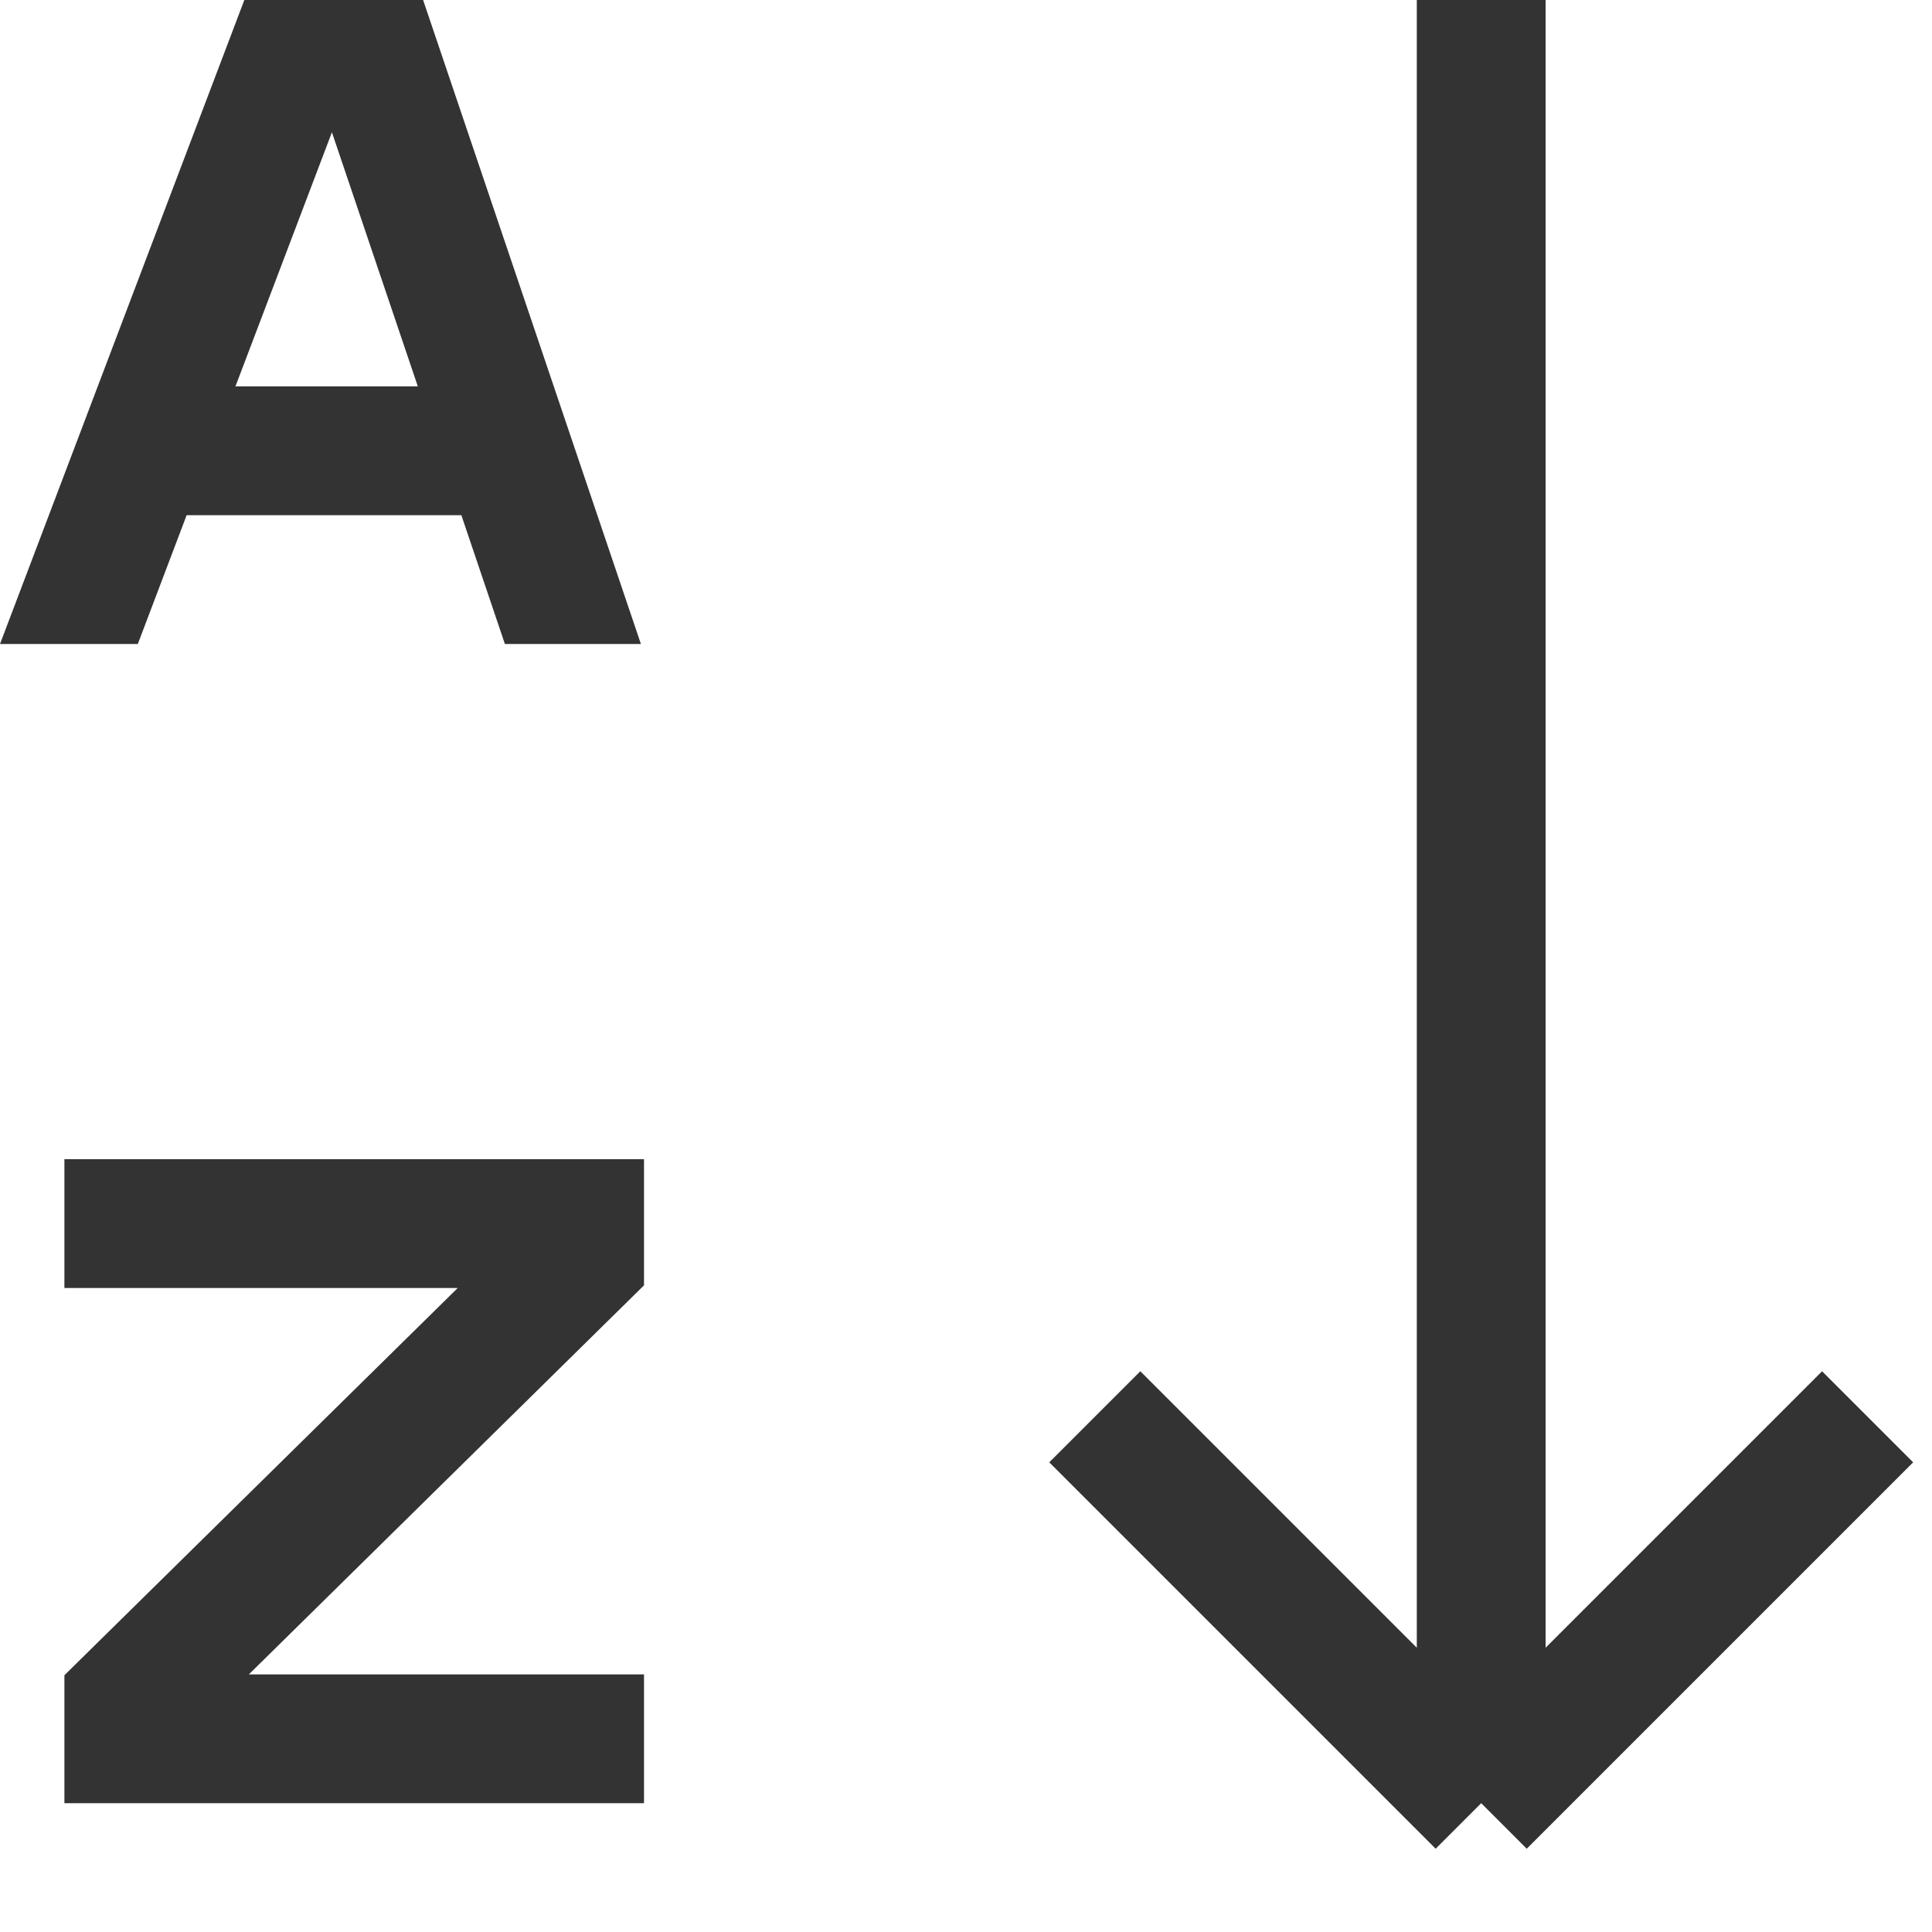 <svg width="15" height="15" viewBox="0 0 15 15" fill="none" xmlns="http://www.w3.org/2000/svg">
<path fill-rule="evenodd" clip-rule="evenodd" d="M1.897 0L0 5H1.07L1.449 4H3.582L3.92 5H4.976L3.285 0H1.897ZM3.244 3L2.577 1.027L1.828 3H3.244Z" fill="black" fill-opacity="0.8"/>
<path d="M0.5 9.5L4.5 9.5V9.77L1 13.216V13.5H5" stroke="black" stroke-opacity="0.8" stroke-miterlimit="4.257"/>
<path d="M11.5 0L11.5 14M11.5 14L8.5 11M11.5 14L14.5 11" stroke="black" stroke-opacity="0.8"/>
</svg>
